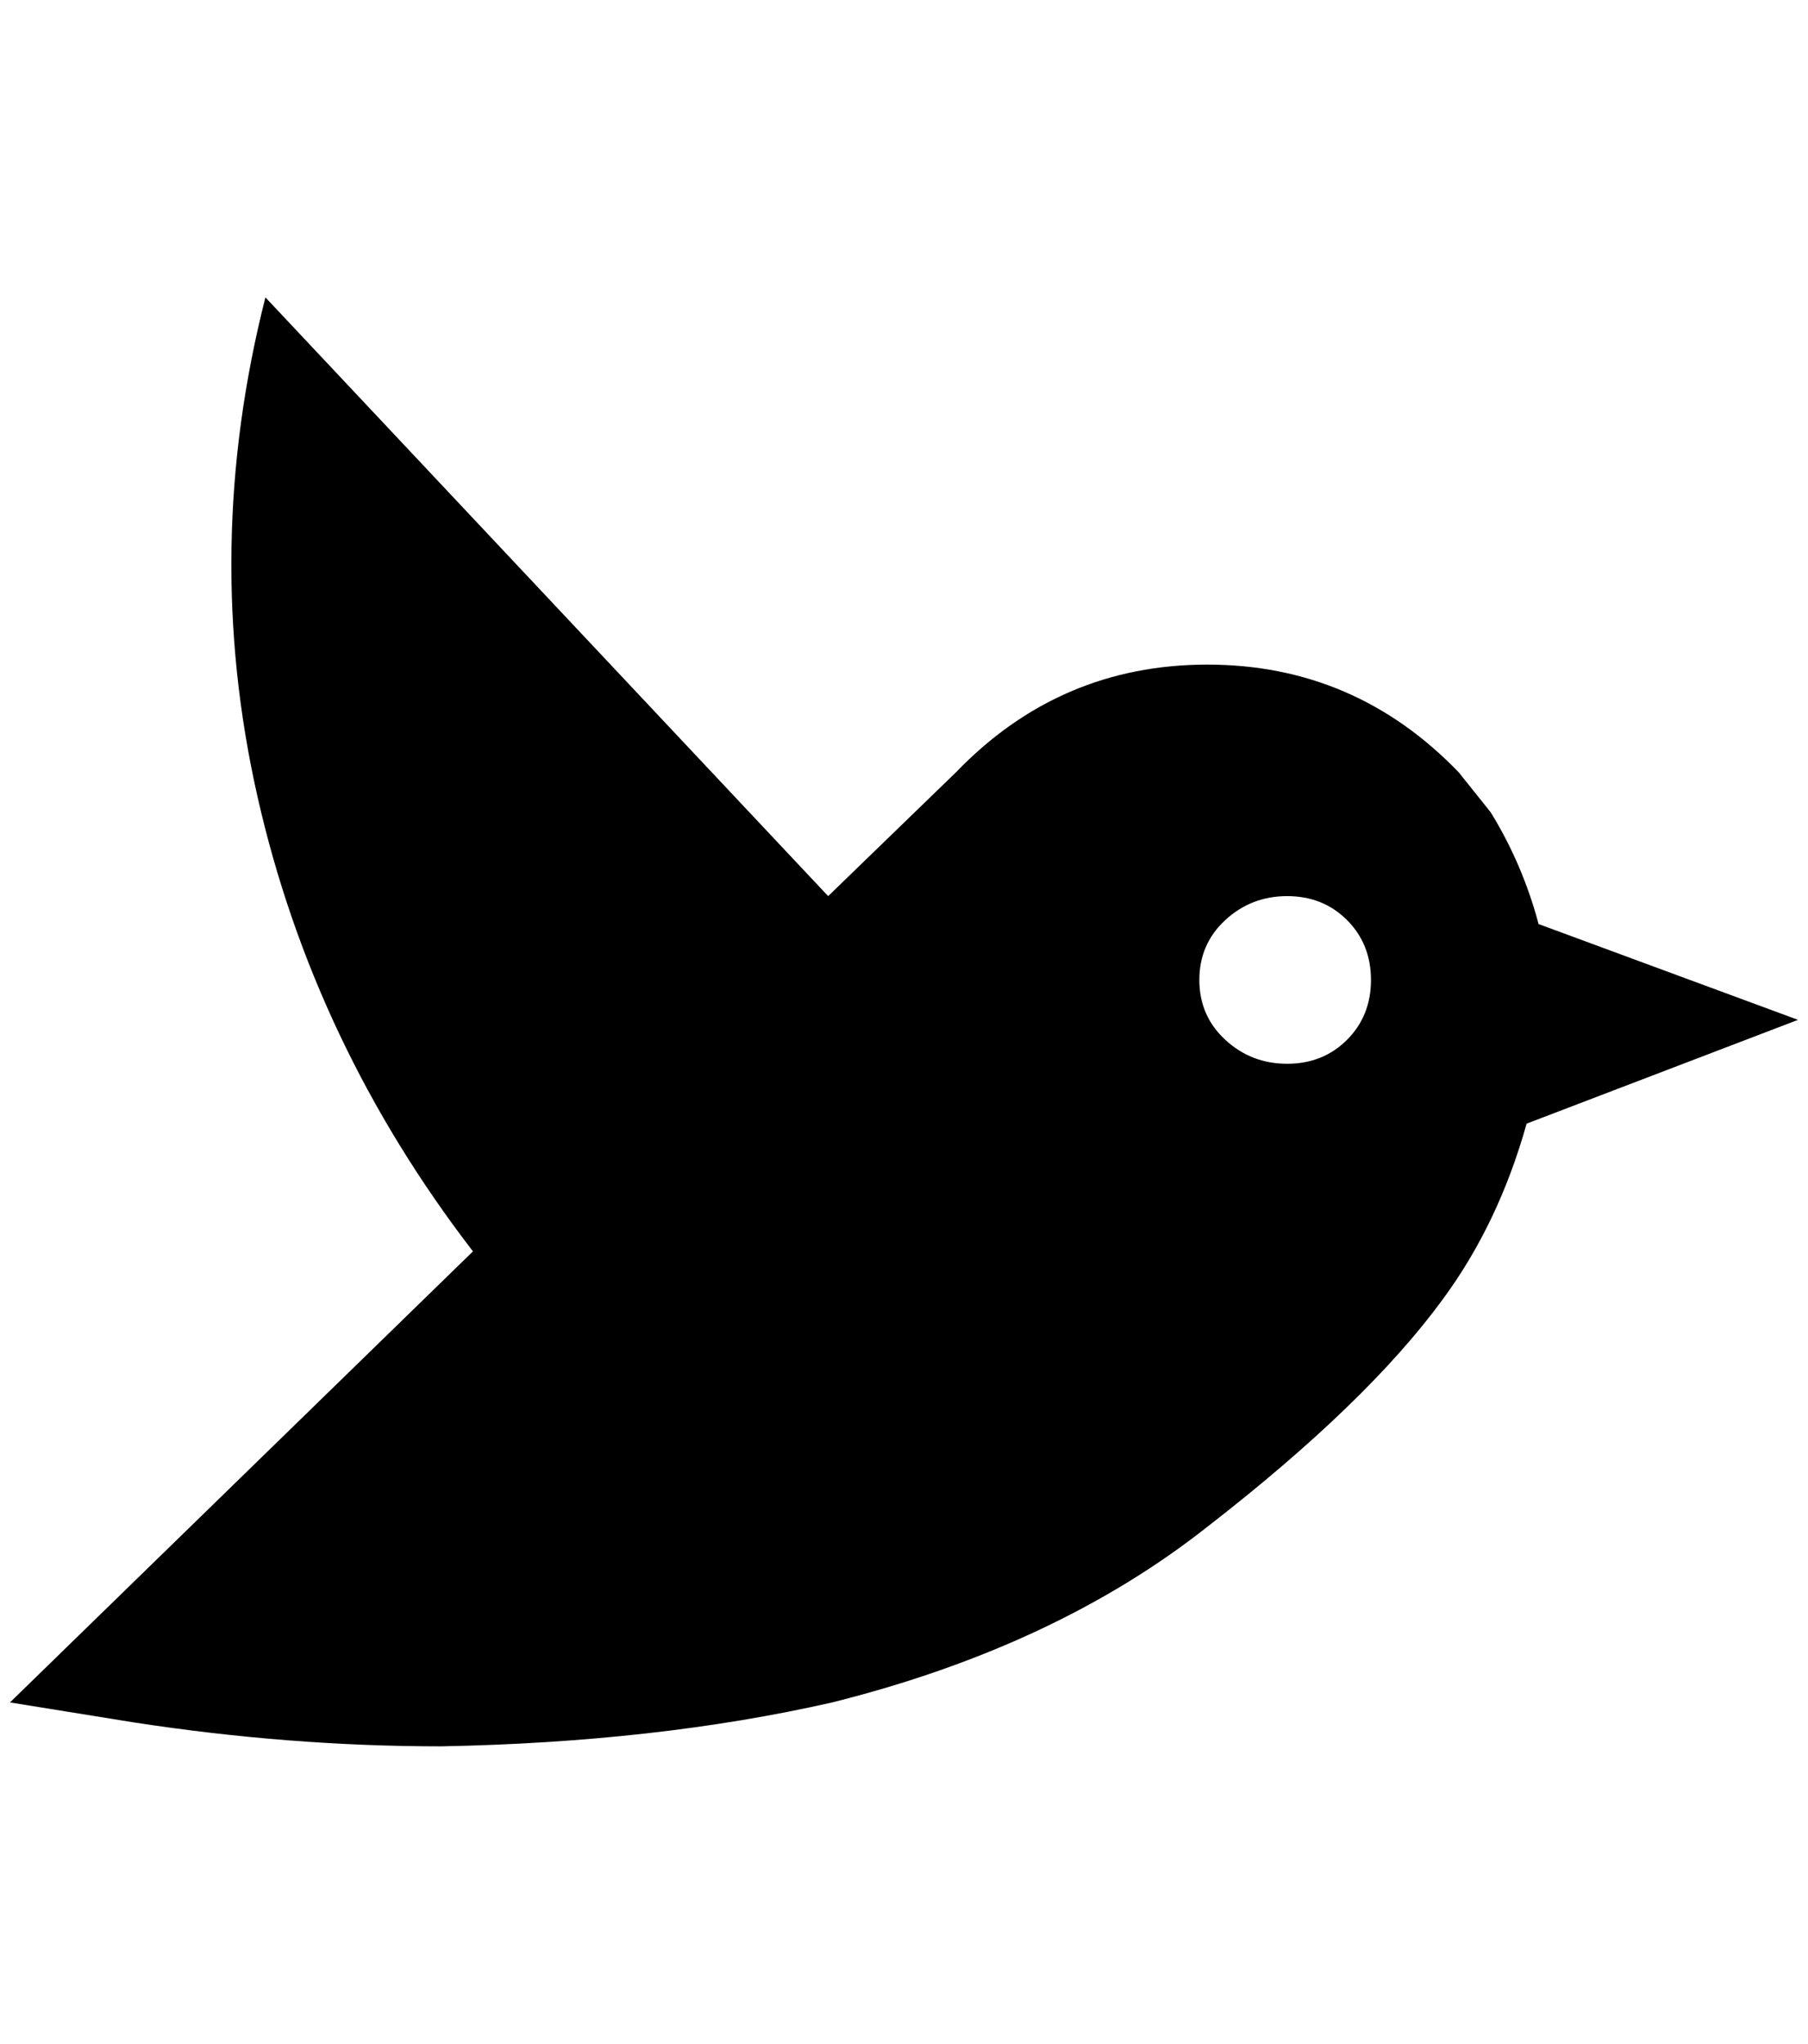 <?xml version="1.0" standalone="no"?>
<!DOCTYPE svg PUBLIC "-//W3C//DTD SVG 1.1//EN" "http://www.w3.org/Graphics/SVG/1.1/DTD/svg11.dtd" >
<svg xmlns="http://www.w3.org/2000/svg" xmlns:xlink="http://www.w3.org/1999/xlink" version="1.1" viewBox="-10 0 1812 2048">
   <path fill="currentColor"
d="M1792 1022l-260 -96q-16 -60 -48 -112l-32 -40q-104 -108 -252 -108t-252 108l-128 124l-564 -600q-64 252 -8 500t216 456l-464 452l124 20q156 24 308 24q216 -4 392 -44q224 -56 376 -176q160 -124 236 -228q56 -76 84 -176zM1340 1042q-24 24 -60 24t-62 -24t-26 -60
t26 -60t62 -24t60 24t24 60t-24 60z" />
</svg>
